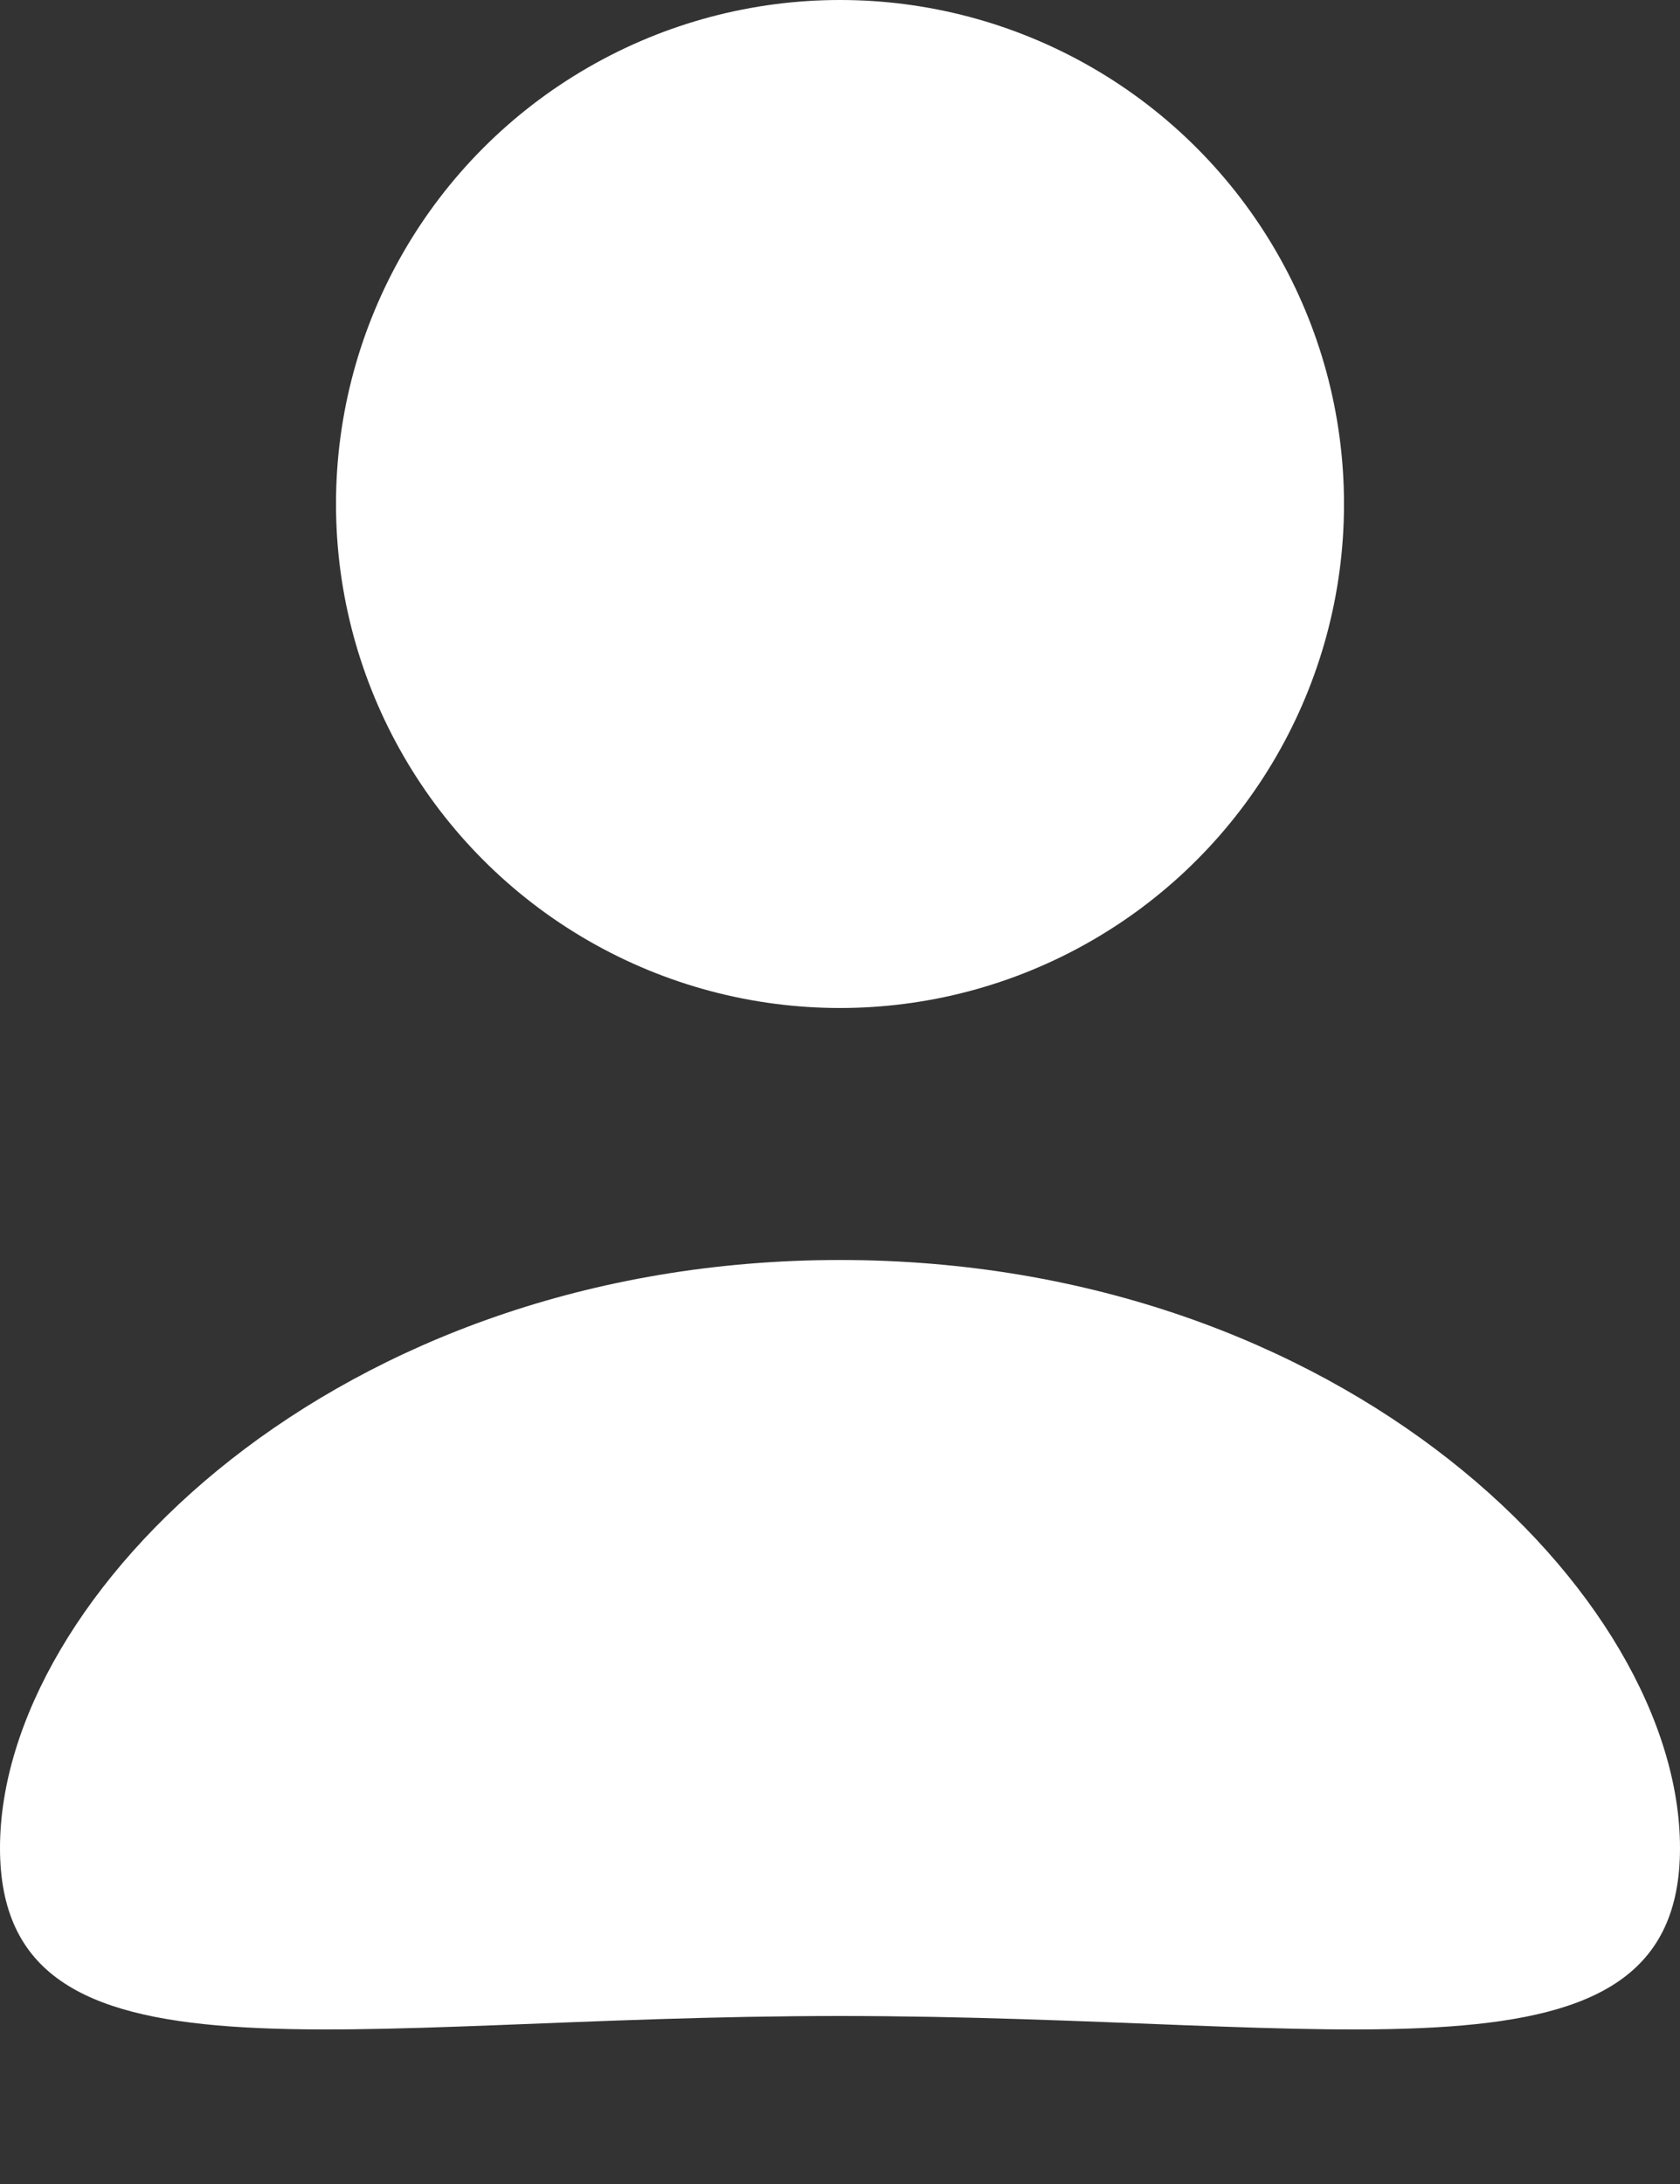 <svg
                  width="10"
                  height="13"
                  viewBox="0 0 10 13"
                  fill="none"
                  xmlns="http://www.w3.org/2000/svg"
                >
                  <rect x="0" y="0" width="10" height="13" fill="#333333" stroke="none"/>
                  <circle cx="5" cy="3" r="3" fill="white" />
                  <path
                    d="M10 11C10 12.5 8 12 5 12C2 12 0 12.5 0 11C0 9.5 2 7.5 5 7.5C8 7.5 10 9.5 10 11Z"
                    fill="white"
                  />
                </svg>